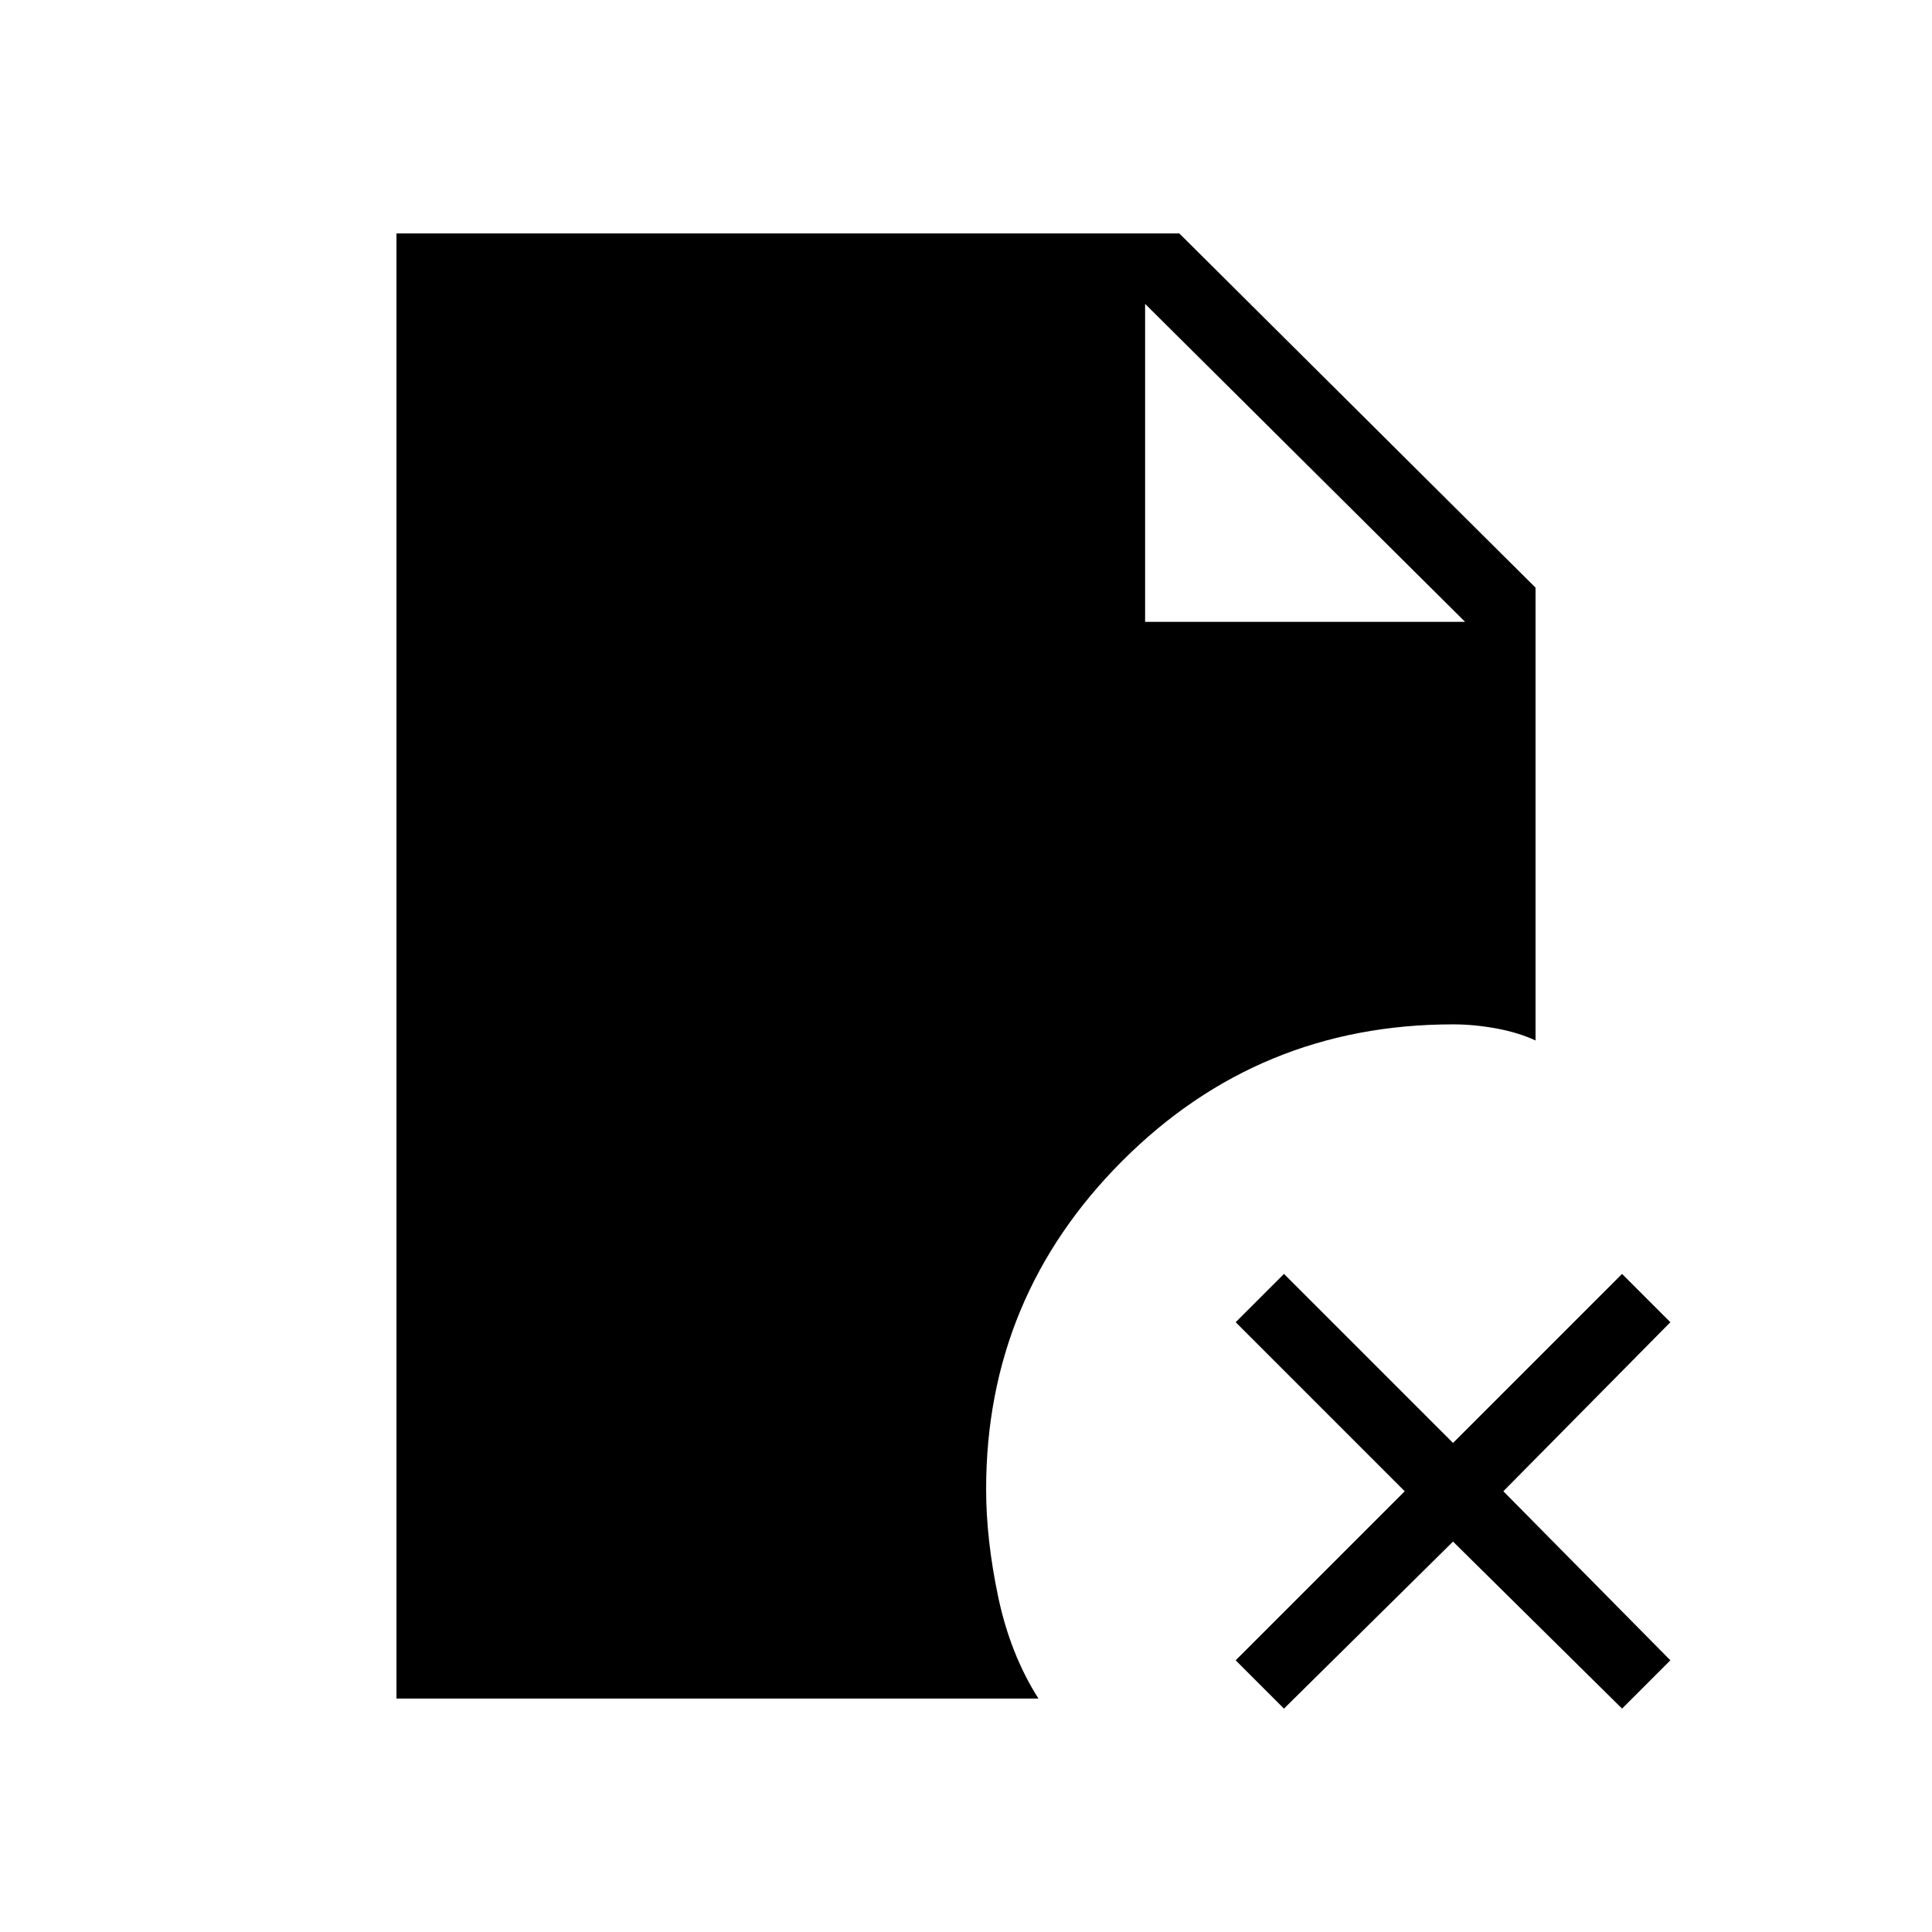<svg xmlns="http://www.w3.org/2000/svg" height="48" viewBox="0 -960 960 960" width="48"><path d="M569-651h159L569-809v158Zm69 540-24-24 84-84-84-84 24-24 84 84 84-84 24 24-83 84 83 84-24 24-84-83-84 83Zm-441-5v-728h389l177 176v225q-8.65-4-19.65-6-11-2-21.35-2-96.5 0-164.25 67.76Q490-315.49 490-220q0 25 6 53.5t20 50.5H197Z"/></svg>